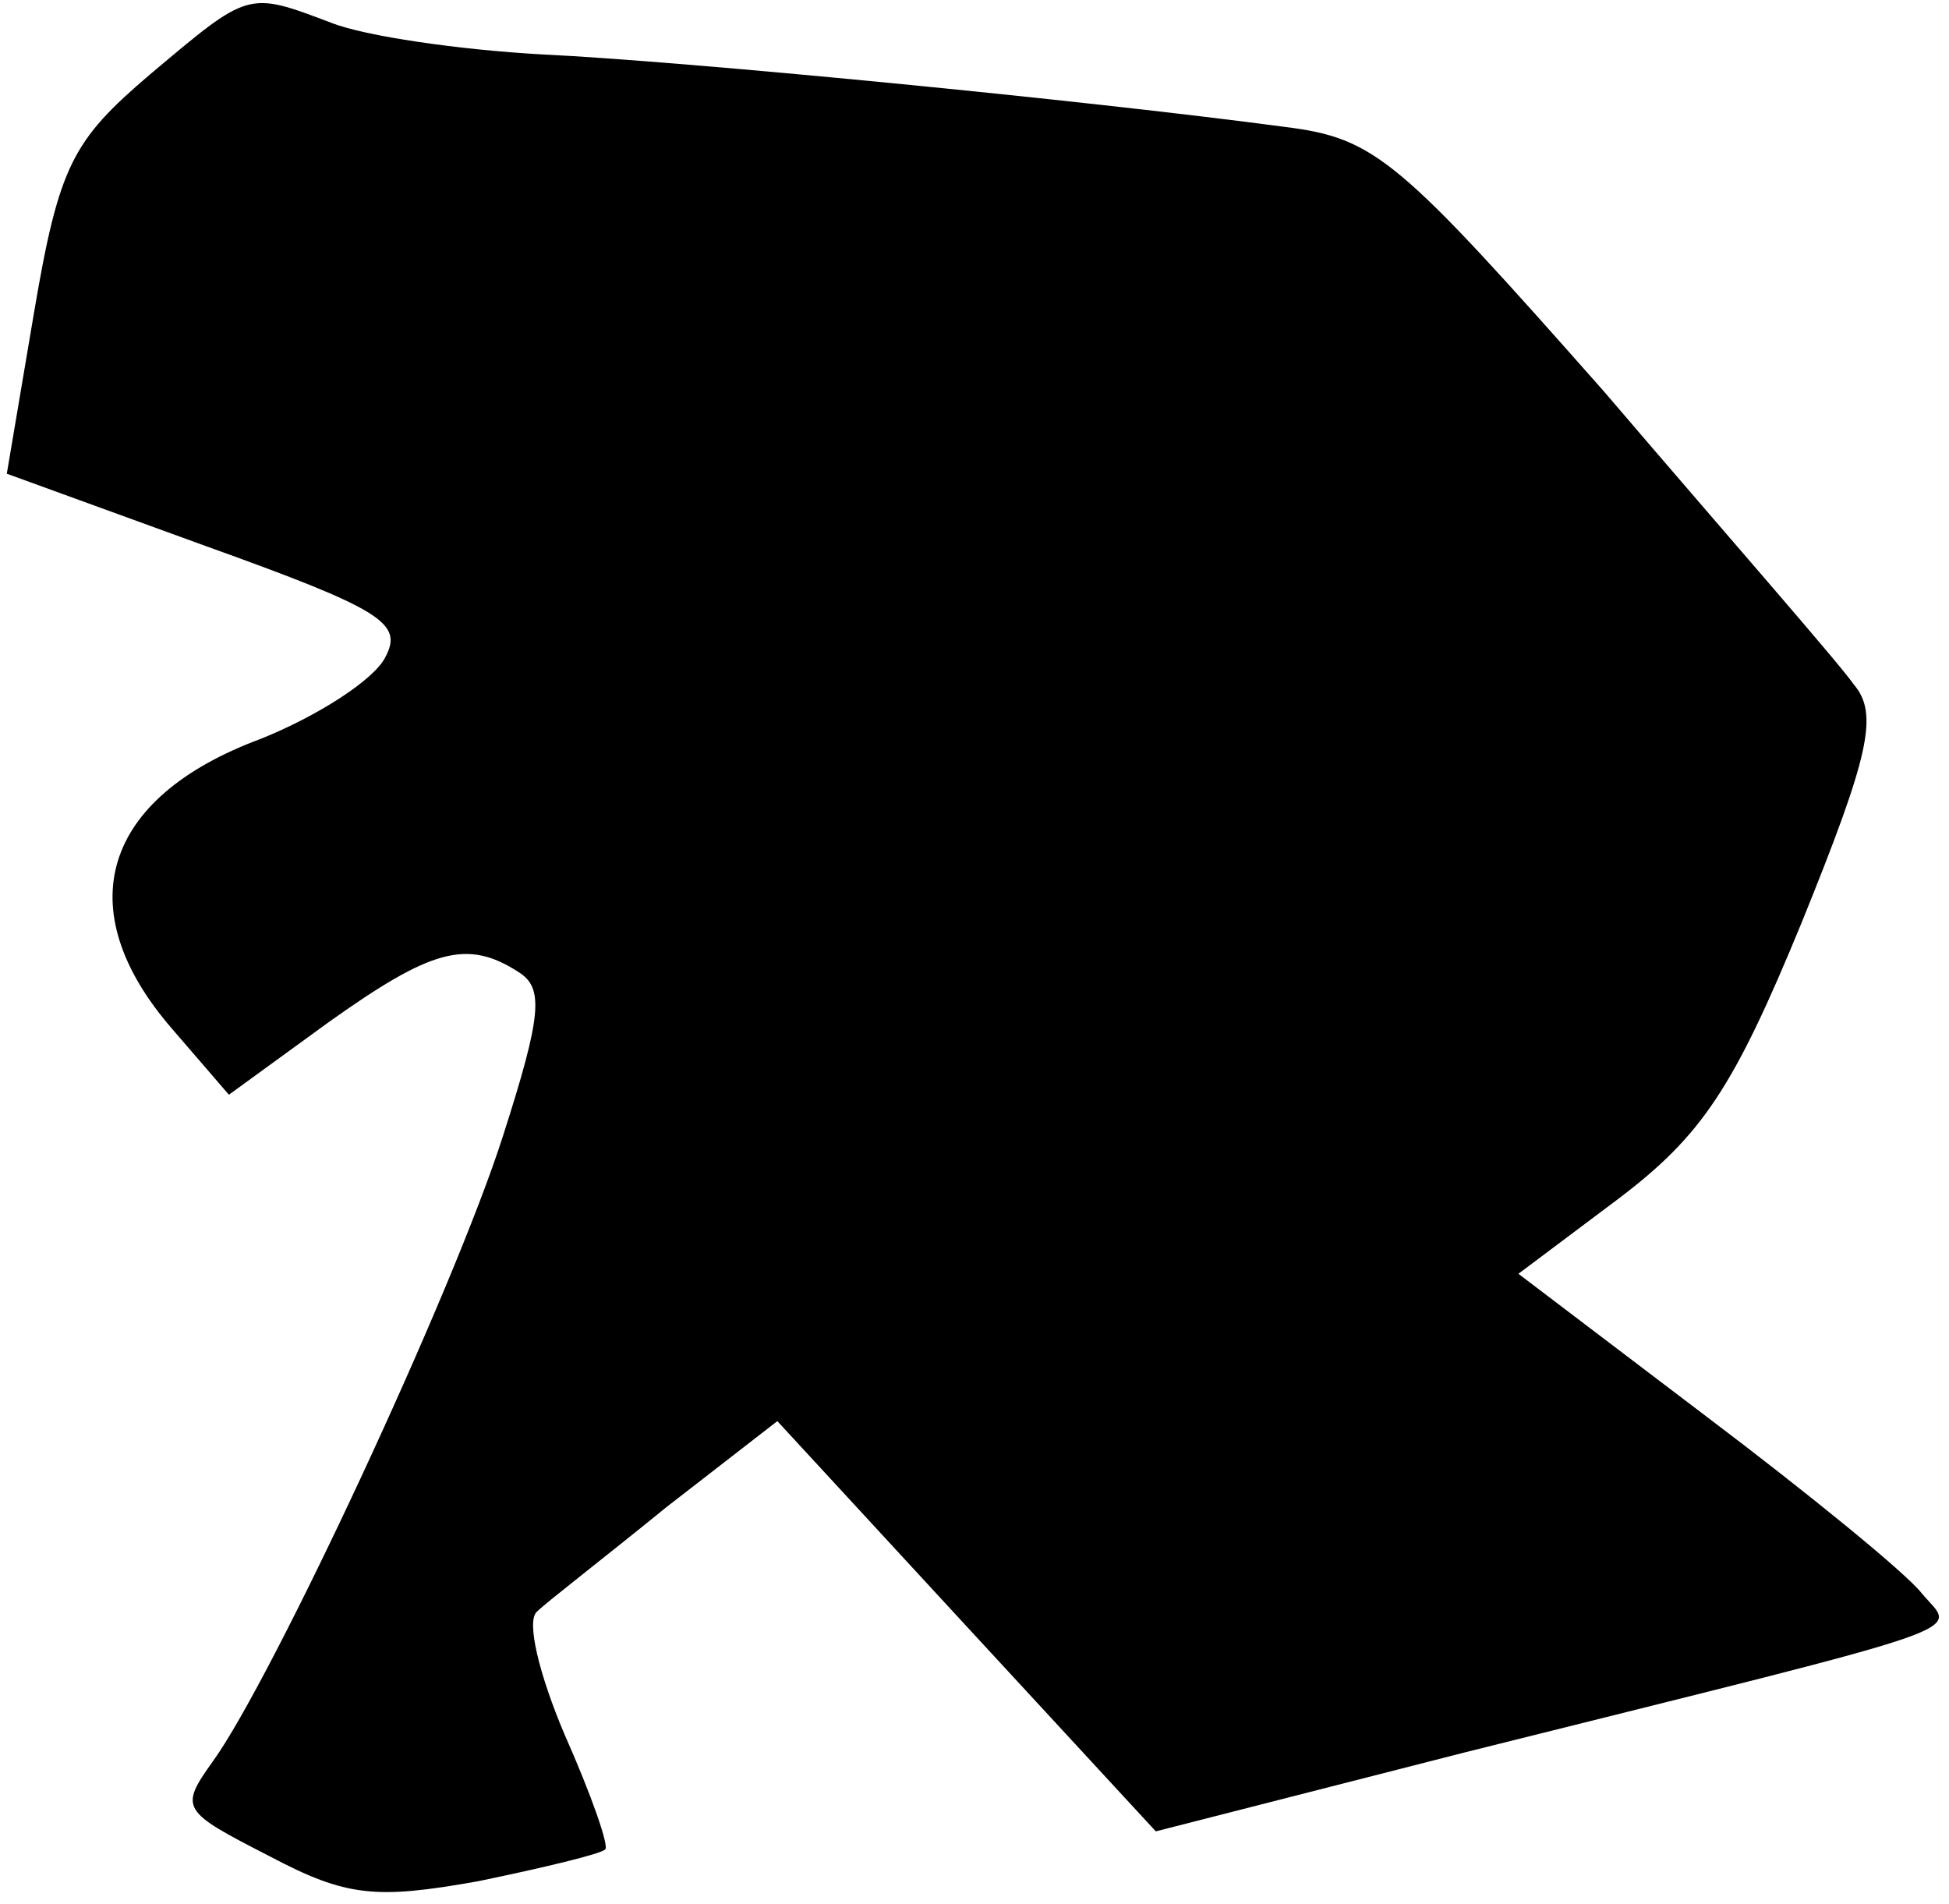 <?xml version="1.0" standalone="no"?>
<!DOCTYPE svg PUBLIC "-//W3C//DTD SVG 20010904//EN"
 "http://www.w3.org/TR/2001/REC-SVG-20010904/DTD/svg10.dtd">
<svg version="1.0" xmlns="http://www.w3.org/2000/svg"
 width="86pt" height="84pt" viewBox="0 0 86 84"
 preserveAspectRatio="xMidYMid meet">
<g transform="translate(0,84) scale(0.1,-0.1)"
fill="#000000" stroke="none">
<path fill="#000000" stroke="none" d="M66 807 c-34 -29 -40 -40 -51 -105
l-12 -71 88 -32 c78 -28 87 -34 79 -49 -5 -10 -30 -26 -55 -36 -70 -26 -85
-75 -39 -128 l25 -29 44 32 c45 32 61 37 84 22 11 -7 10 -19 -7 -72 -22 -69
-102 -240 -128 -276 -15 -21 -14 -22 25 -42 34 -18 47 -19 92 -11 29 6 54 12
56 14 2 1 -6 24 -18 51 -11 26 -17 50 -12 54 4 4 30 24 57 46 l49 38 83 -90
84 -91 137 35 c232 58 216 52 201 70 -7 9 -50 44 -95 78 l-83 63 44 33 c37 28
51 49 81 122 30 74 34 92 23 105 -7 10 -57 67 -110 129 -91 103 -101 112 -141
117 -90 12 -265 29 -328 32 -36 2 -78 8 -93 14 -37 14 -36 14 -80 -23z"/>
</g>
</svg>
